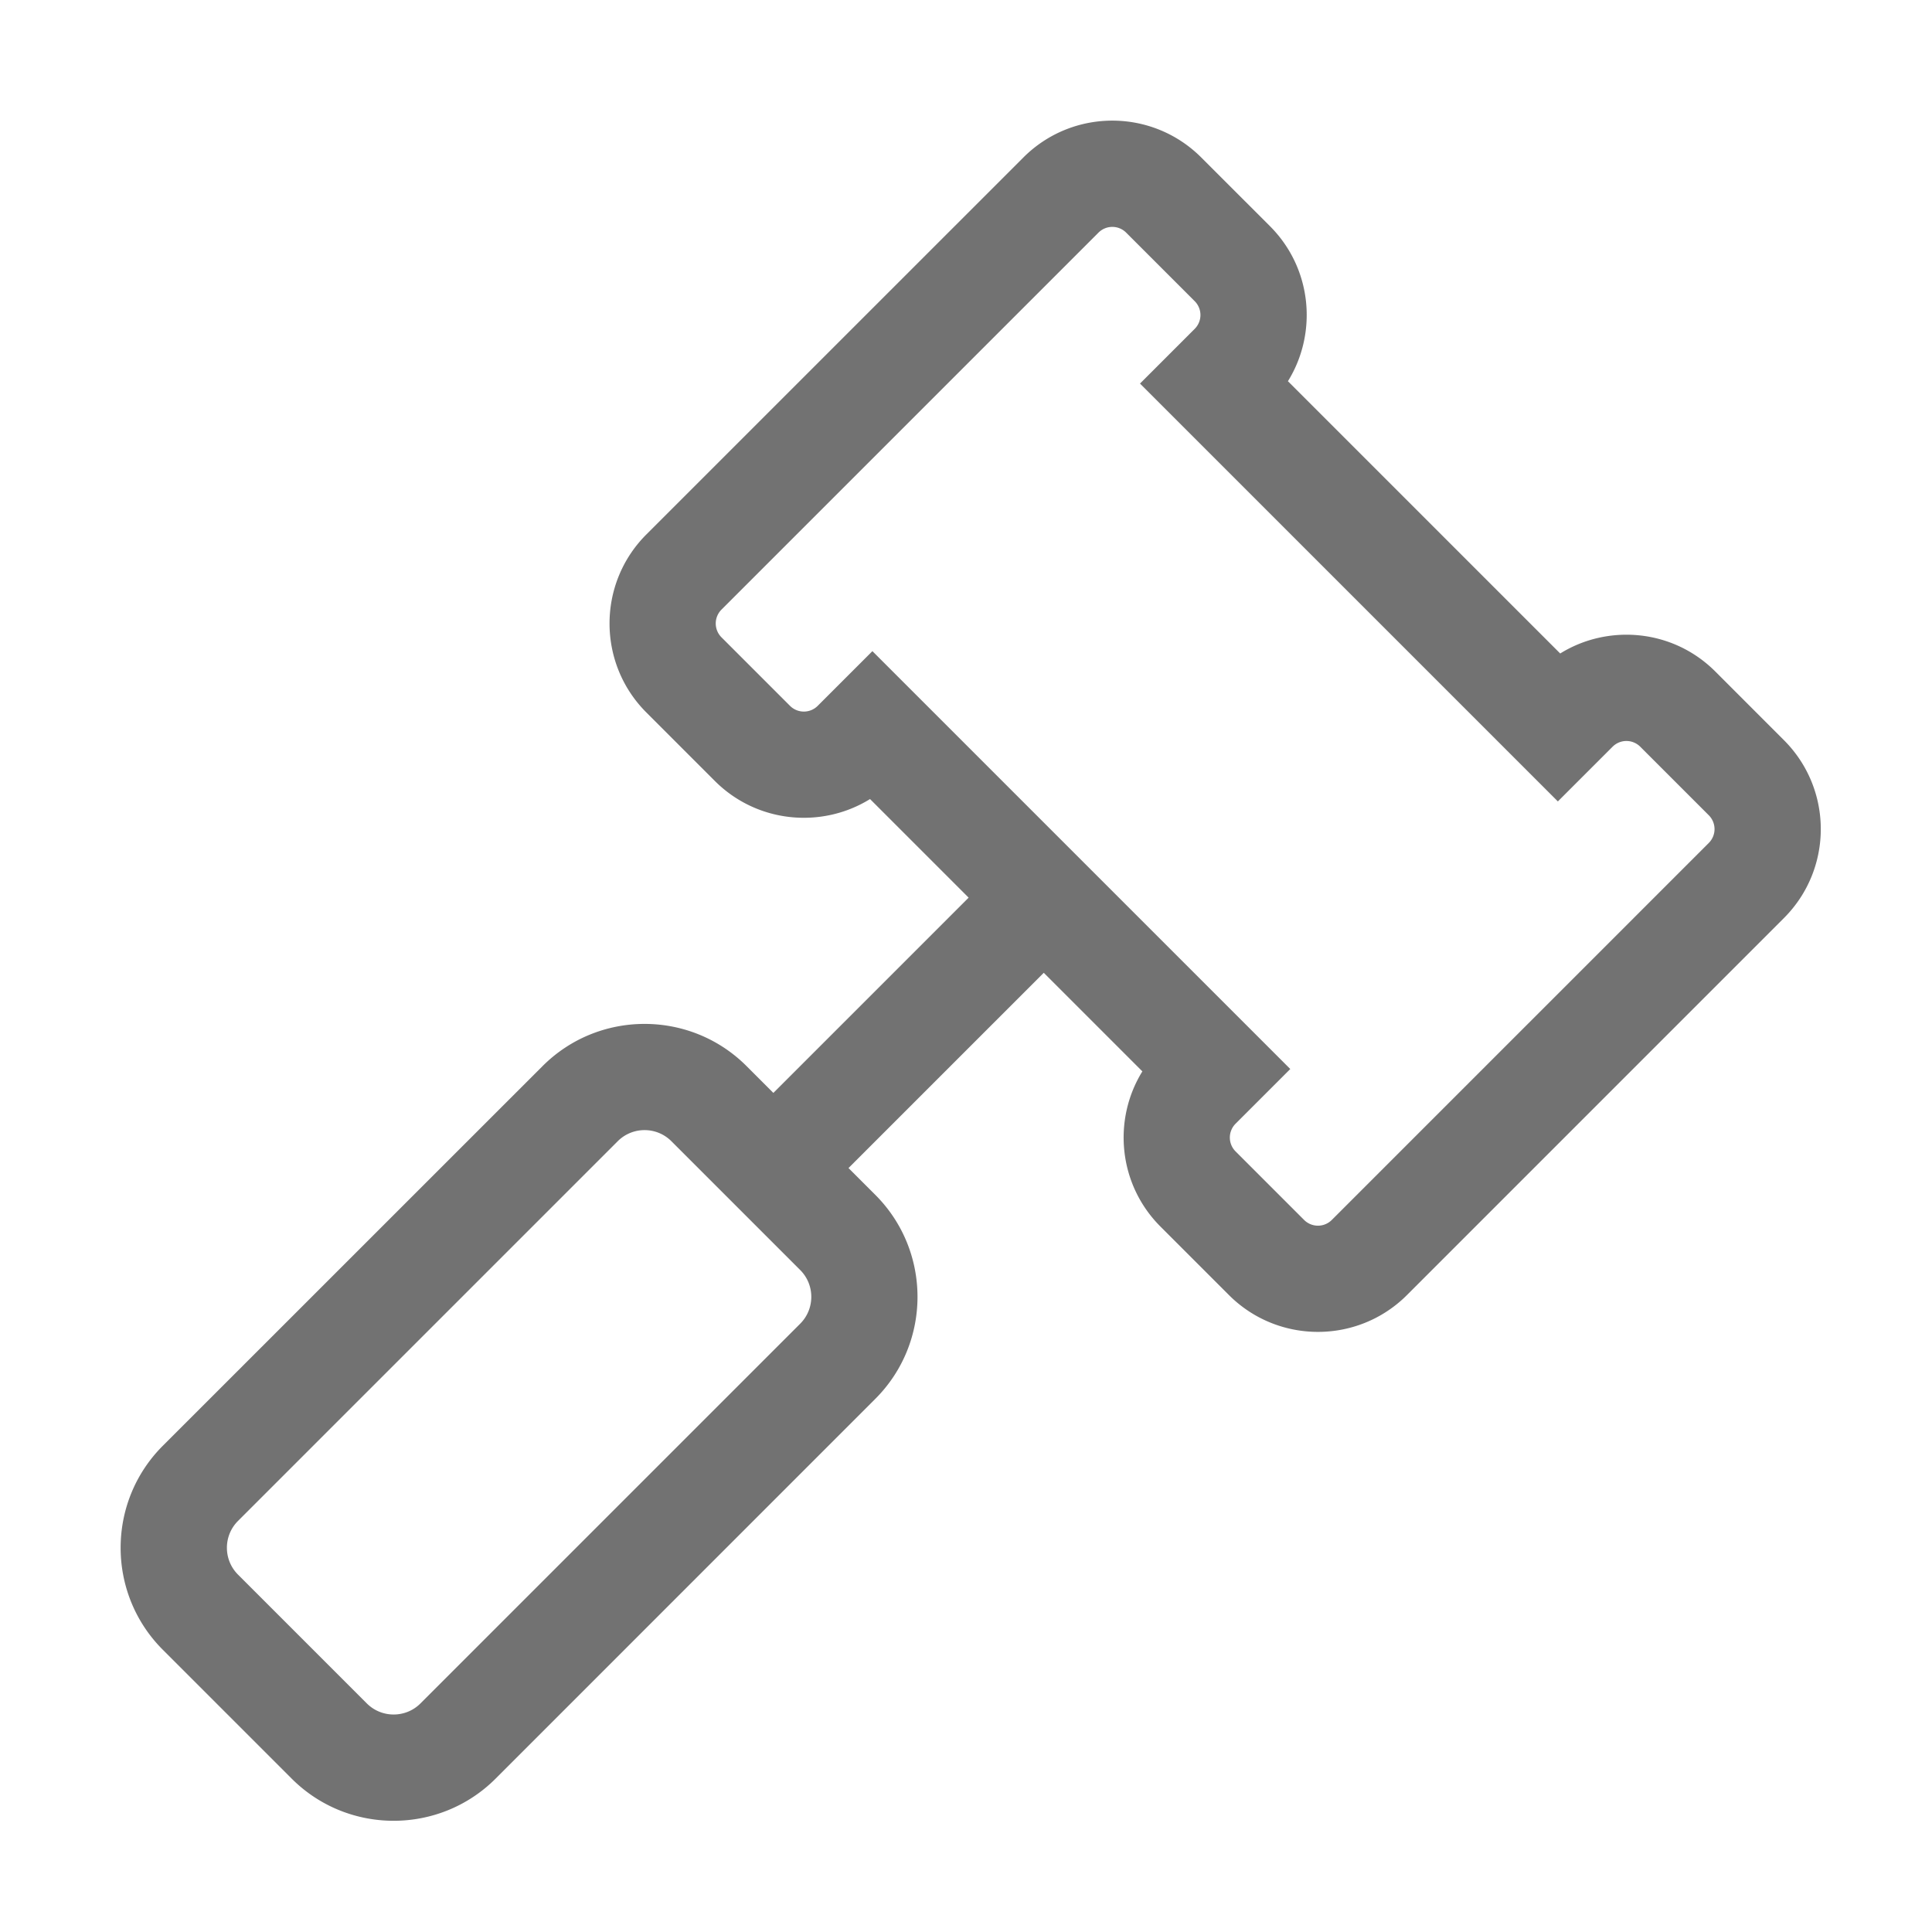 ﻿<?xml version='1.0' encoding='UTF-8'?>
<svg viewBox="-1.998 -1.998 32 32" xmlns="http://www.w3.org/2000/svg">
  <g transform="matrix(0.055, 0, 0, 0.055, 0, 0)">
    <path d="M500.892, 186.561L480.259, 165.918C467.347, 153.006 447.843, 151.581 433.527, 160.47L351.53, 78.474C360.418, 64.159 358.995, 44.654 346.082, 31.743L325.44, 11.108C310.632, -3.7 286.659, -3.705 271.848, 11.108L158.315, 124.633C143.541, 139.408 143.541, 163.448 158.315, 178.224L178.958, 198.868C191.617, 211.525 211.076, 213.341 225.683, 204.307L255.375, 233.999L196.572, 292.802L188.49, 284.72C171.557, 267.786 144.006, 267.788 127.073, 284.72L12.699, 399.073C-4.233, 416.006 -4.233, 443.557 12.699, 460.49L51.509, 499.301C68.44, 516.233 95.991, 516.234 112.926, 499.301L227.28, 384.927C244.212, 367.994 244.212, 340.443 227.28, 323.51L219.199, 315.429L278.002, 256.626L307.694, 286.318C298.663, 300.925 300.476, 320.385 313.134, 333.043L333.777, 353.686C348.553, 368.462 372.592, 368.462 387.368, 353.686L500.893, 240.153C515.701, 225.344 515.704, 201.372 500.892, 186.561zM204.653, 362.3L90.3, 476.652C85.844, 481.11 78.593, 481.109 74.137, 476.652L74.137, 476.653L35.347, 437.863C30.891, 433.407 30.891, 426.156 35.347, 421.7L149.7, 307.348C154.156, 302.891 161.406, 302.89 165.862, 307.347L204.652, 346.137C209.108, 350.593 209.108, 357.844 204.653, 362.3zM478.273, 217.524L364.74, 331.058A5.896 5.896 0 0 1 356.403, 331.058L335.76, 310.415A5.902 5.902 0 0 1 335.759, 302.079L352.237, 285.605L226.395, 159.764L209.921, 176.239A5.902 5.902 0 0 1 201.585, 176.24L180.942, 155.597A5.903 5.903 0 0 1 180.942, 147.26L294.476, 33.727A5.896 5.896 0 0 1 302.813, 33.727L323.456, 54.371A5.893 5.893 0 0 1 323.455, 62.707L306.983, 79.182L432.82, 205.019L449.297, 188.546A5.893 5.893 0 0 1 457.632, 188.546L478.275, 209.189L478.275, 209.19A5.893 5.893 0 0 1 478.273, 217.524z" fill="#727272" fill-opacity="1" class="Black" />
  </g>
</svg>